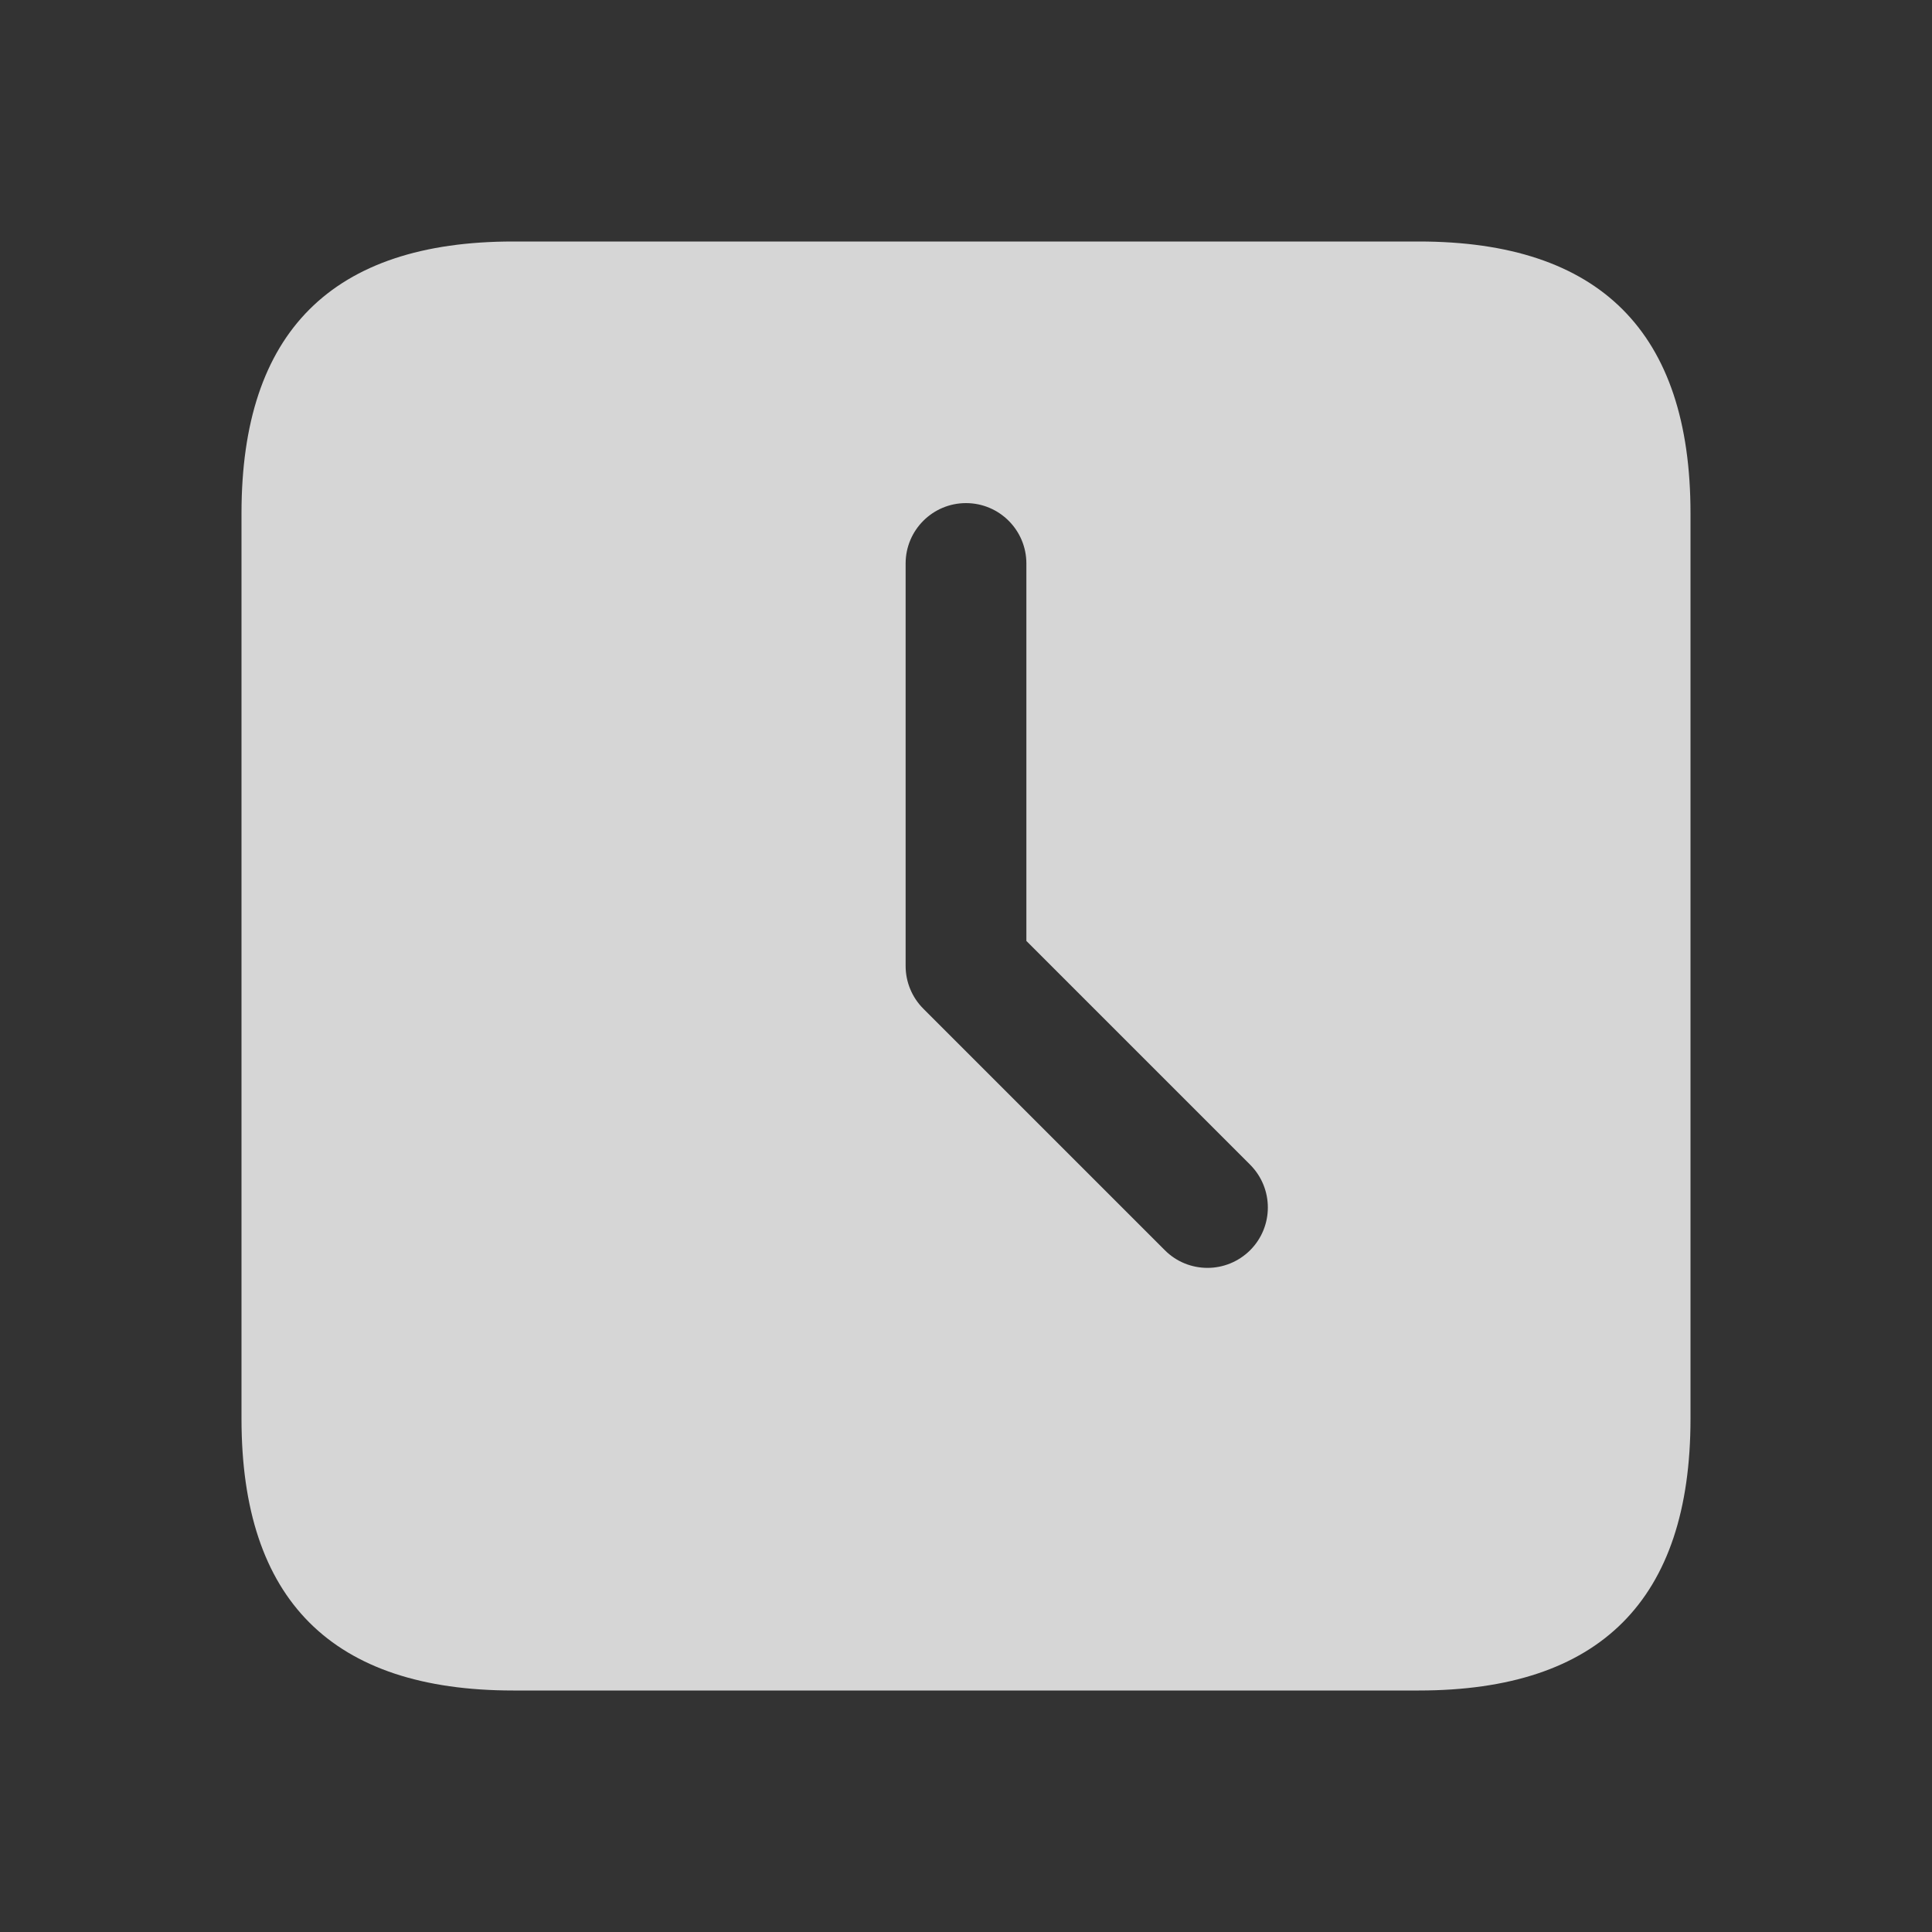 <svg width="32" height="32" viewBox="0 0 32 32" fill="none" xmlns="http://www.w3.org/2000/svg">
<rect x="0" y="0" width="32" height="32" fill="#333333" stroke="none"/>
<path d="M23.5 4H8.5C5.5 4 4 5.5 4 8.5V23.5C4 26.5 5.5 28 8.5 28H23.5C26.5 28 28 26.5 28 23.5V8.5C28 5.5 26.5 4 23.5 4ZM20.707 20.707C20.512 20.901 20.256 21 20 21C19.744 21 19.488 20.903 19.293 20.707L15.293 16.707C15.105 16.519 15 16.264 15 16V9.333C15 8.781 15.448 8.333 16 8.333C16.552 8.333 17 8.781 17 9.333V15.585L20.707 19.292C21.097 19.684 21.097 20.316 20.707 20.707Z" fill="white" fill-opacity="0.8"/>
</svg>
